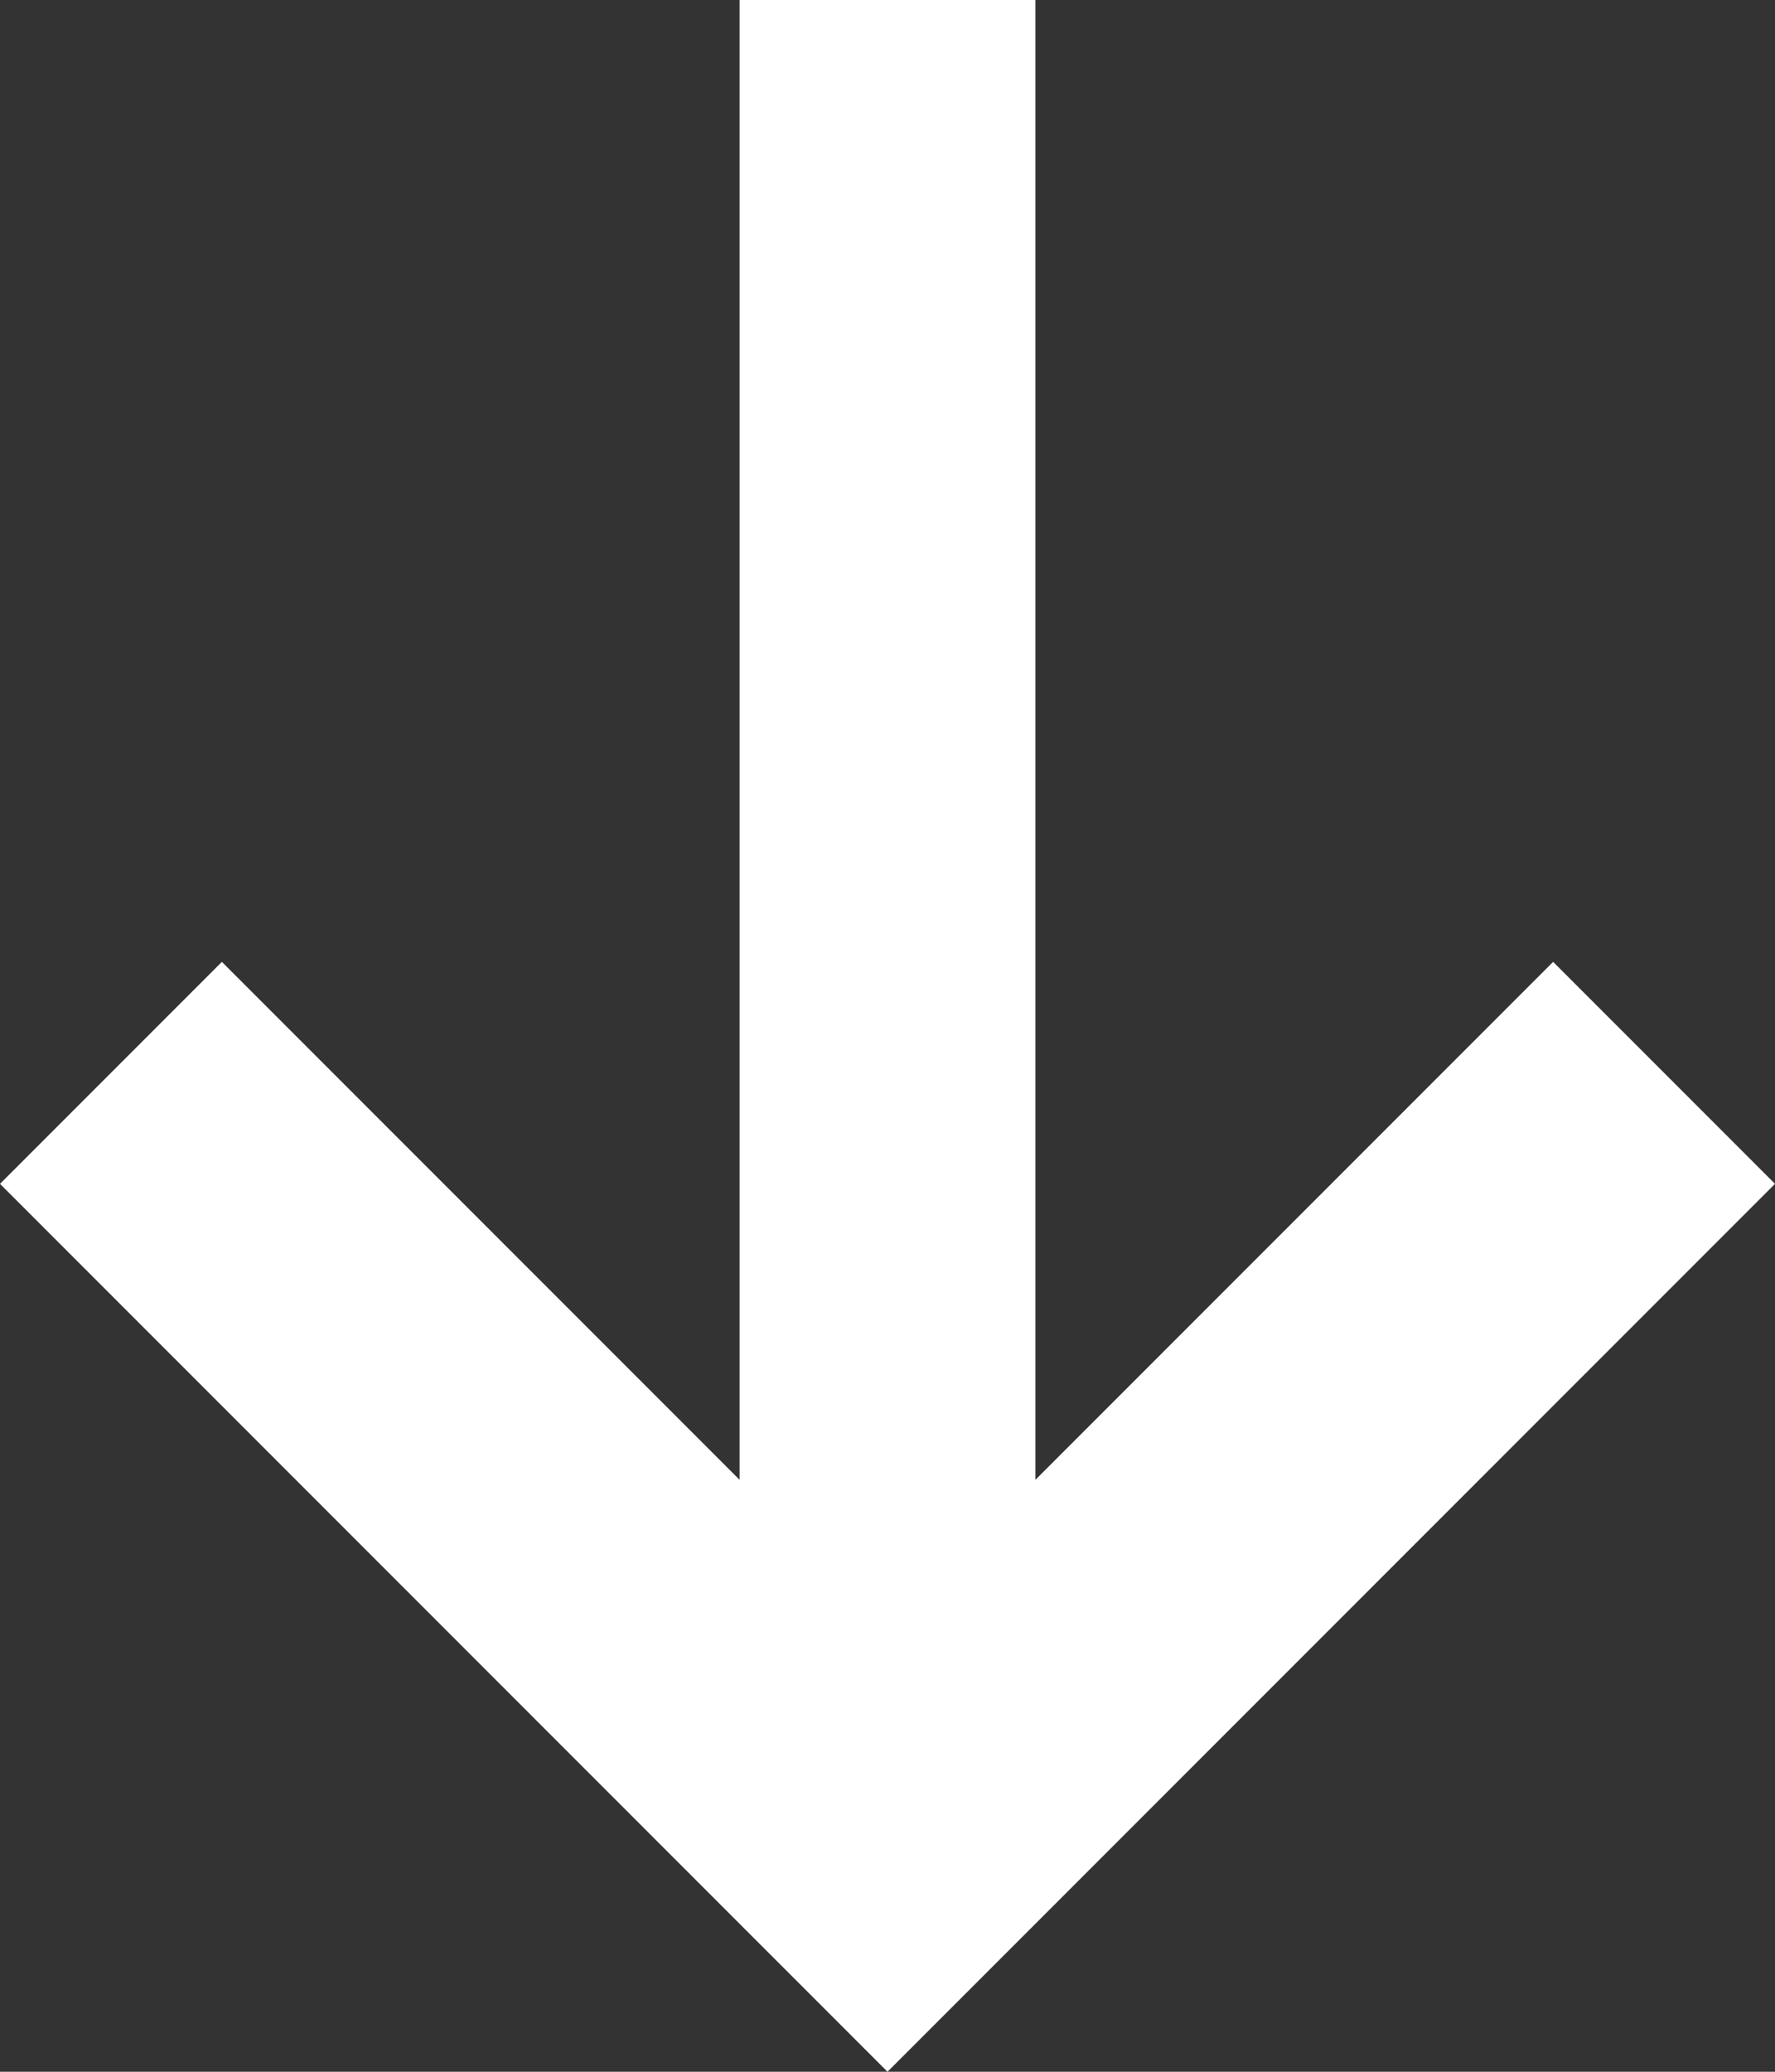 <svg width="12" height="14" viewBox="0 0 12 14" fill="none" xmlns="http://www.w3.org/2000/svg">
<rect x="0" y="0" width="12" height="14" fill="#333333" stroke="none"/>
<path d="M12 8L10.5 6.5L7 10L7 -2.18557e-07L5 -3.05979e-07L5 10L1.5 6.5L1.55766e-06 8L6 14L12 8Z" fill="white"/>
</svg>
